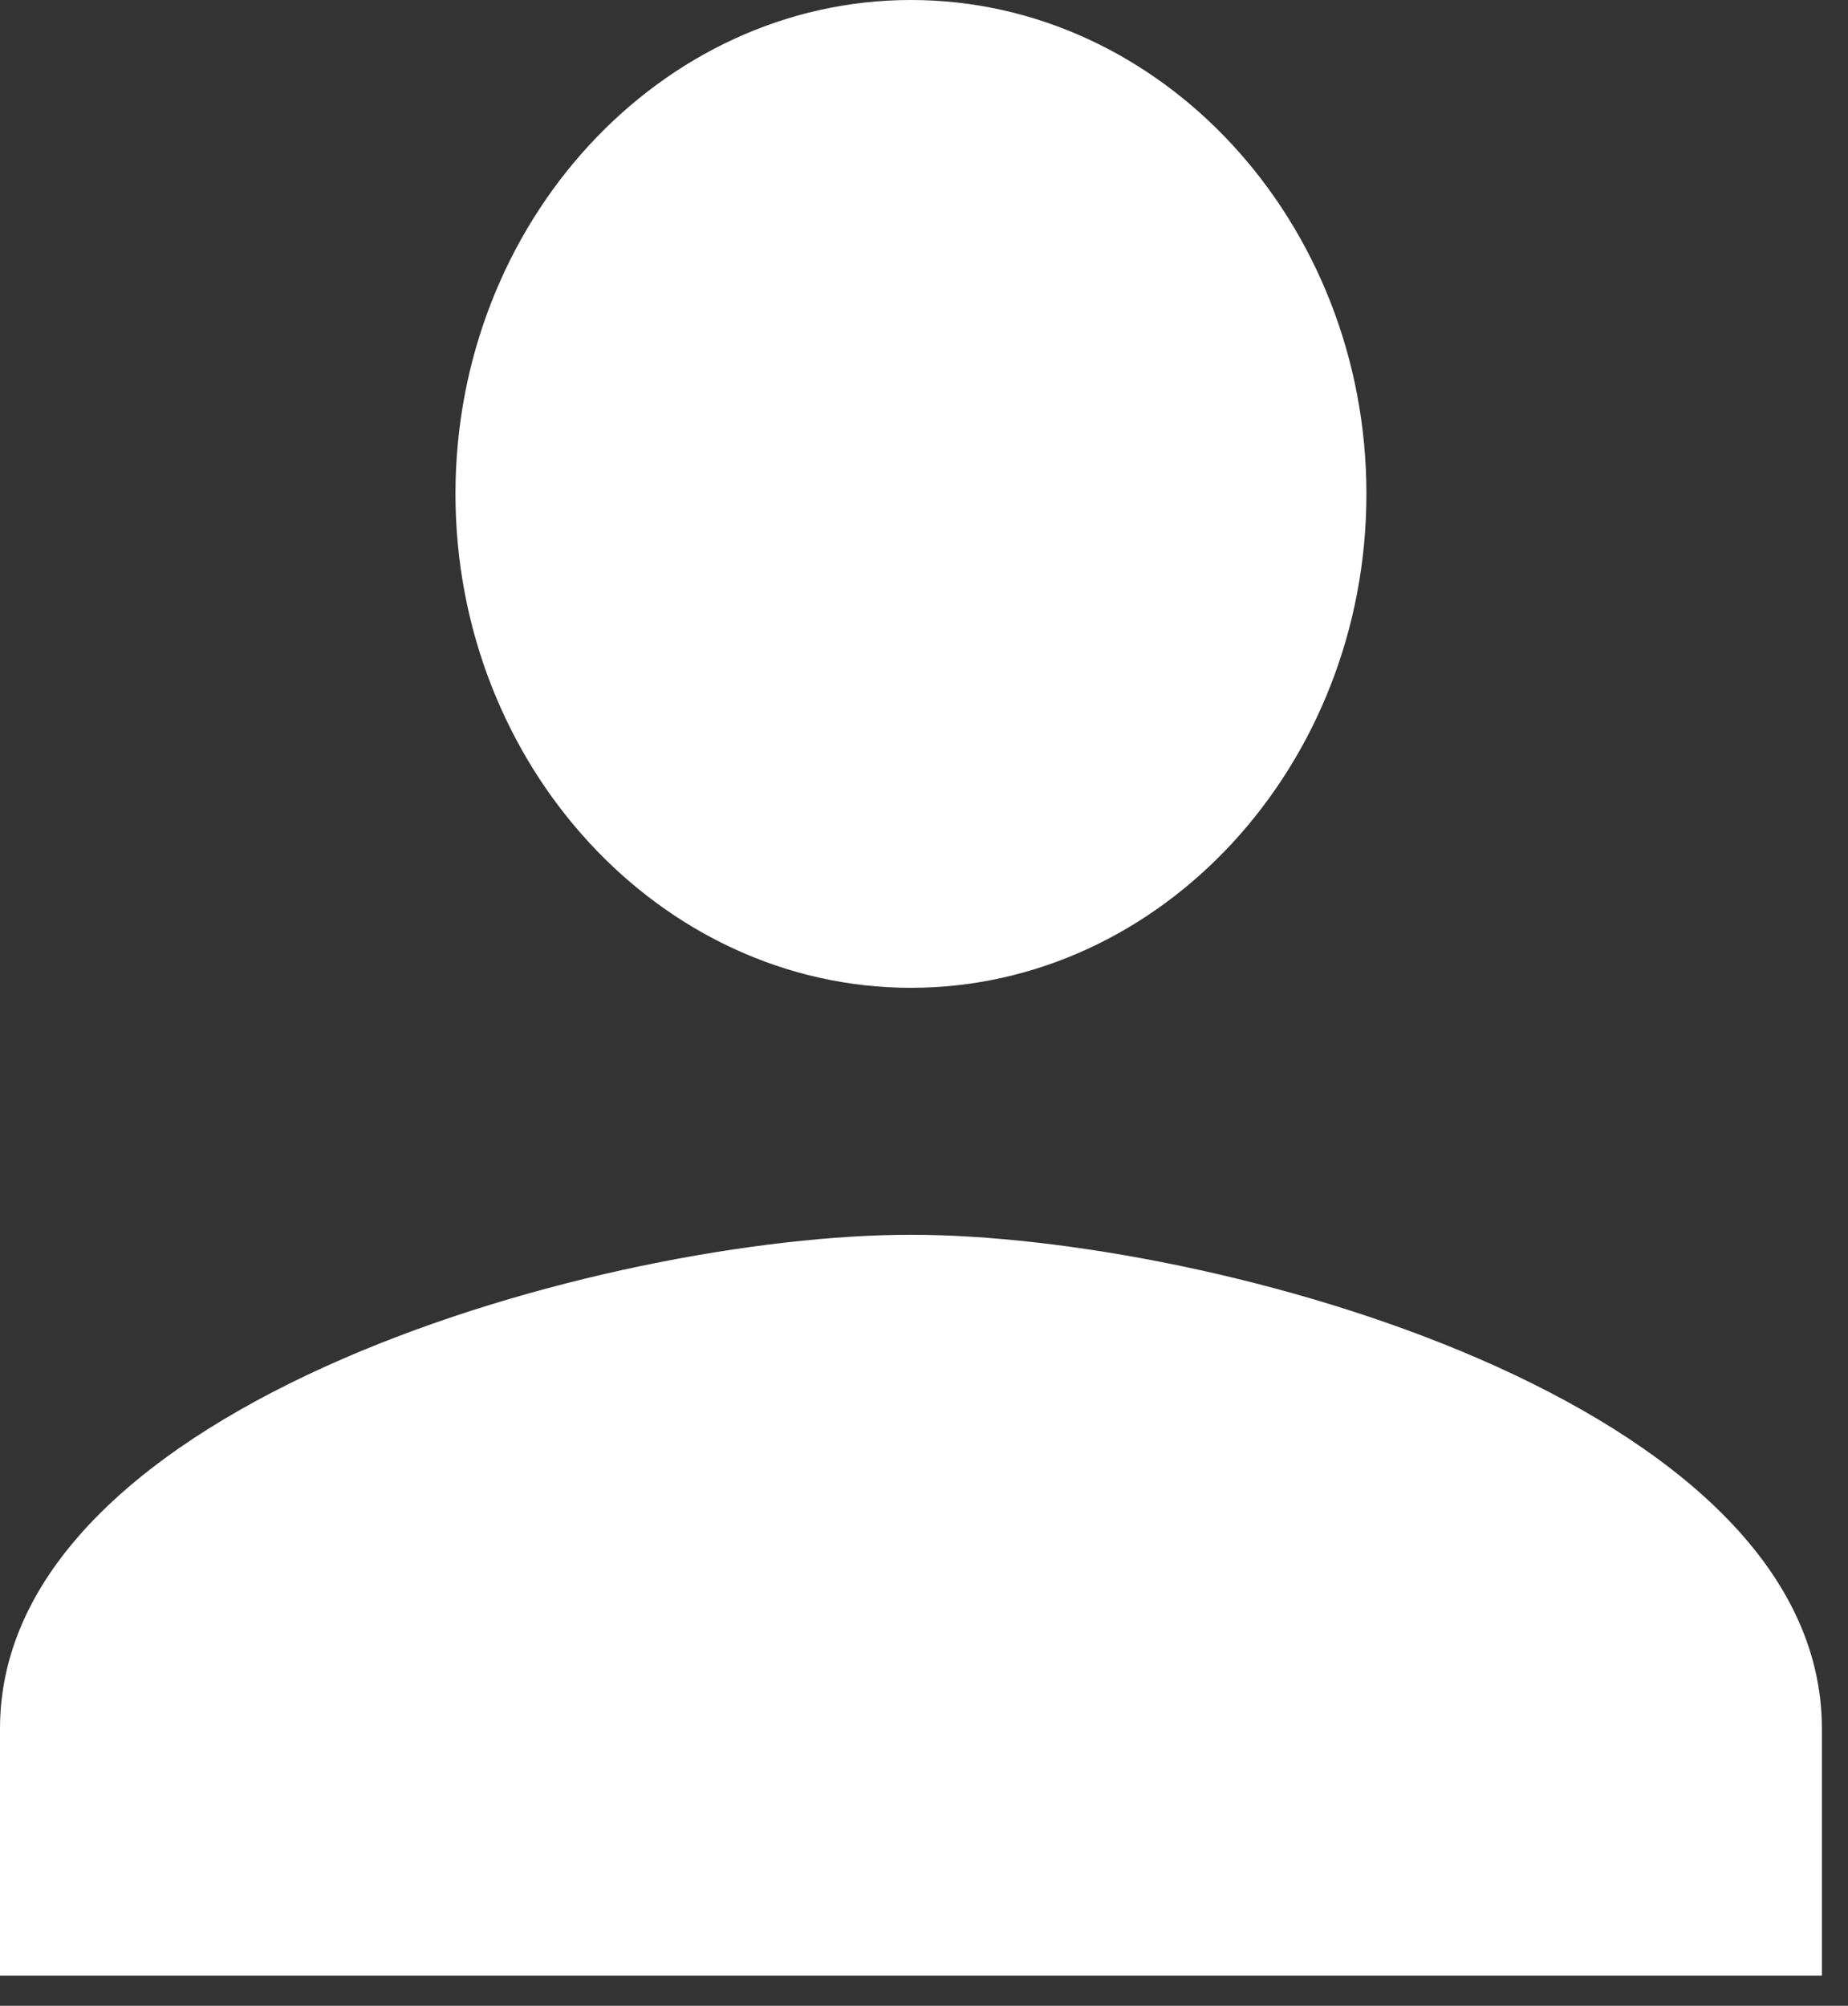 <svg width="47" height="51" viewBox="0 0 47 51" fill="none" xmlns="http://www.w3.org/2000/svg">
<rect x="0" y="0" width="47" height="51" fill="#333333" stroke="none"/>
<path d="M23.168 25.116C29.54 25.116 34.752 19.465 34.752 12.558C34.752 5.651 29.54 0 23.168 0C16.796 0 11.584 5.651 11.584 12.558C11.584 19.465 16.796 25.116 23.168 25.116ZM23.168 31.395C15.494 31.395 0 35.634 0 43.953V50.233H46.336V43.953C46.336 35.634 30.842 31.395 23.168 31.395Z" fill="white"/>
</svg>
